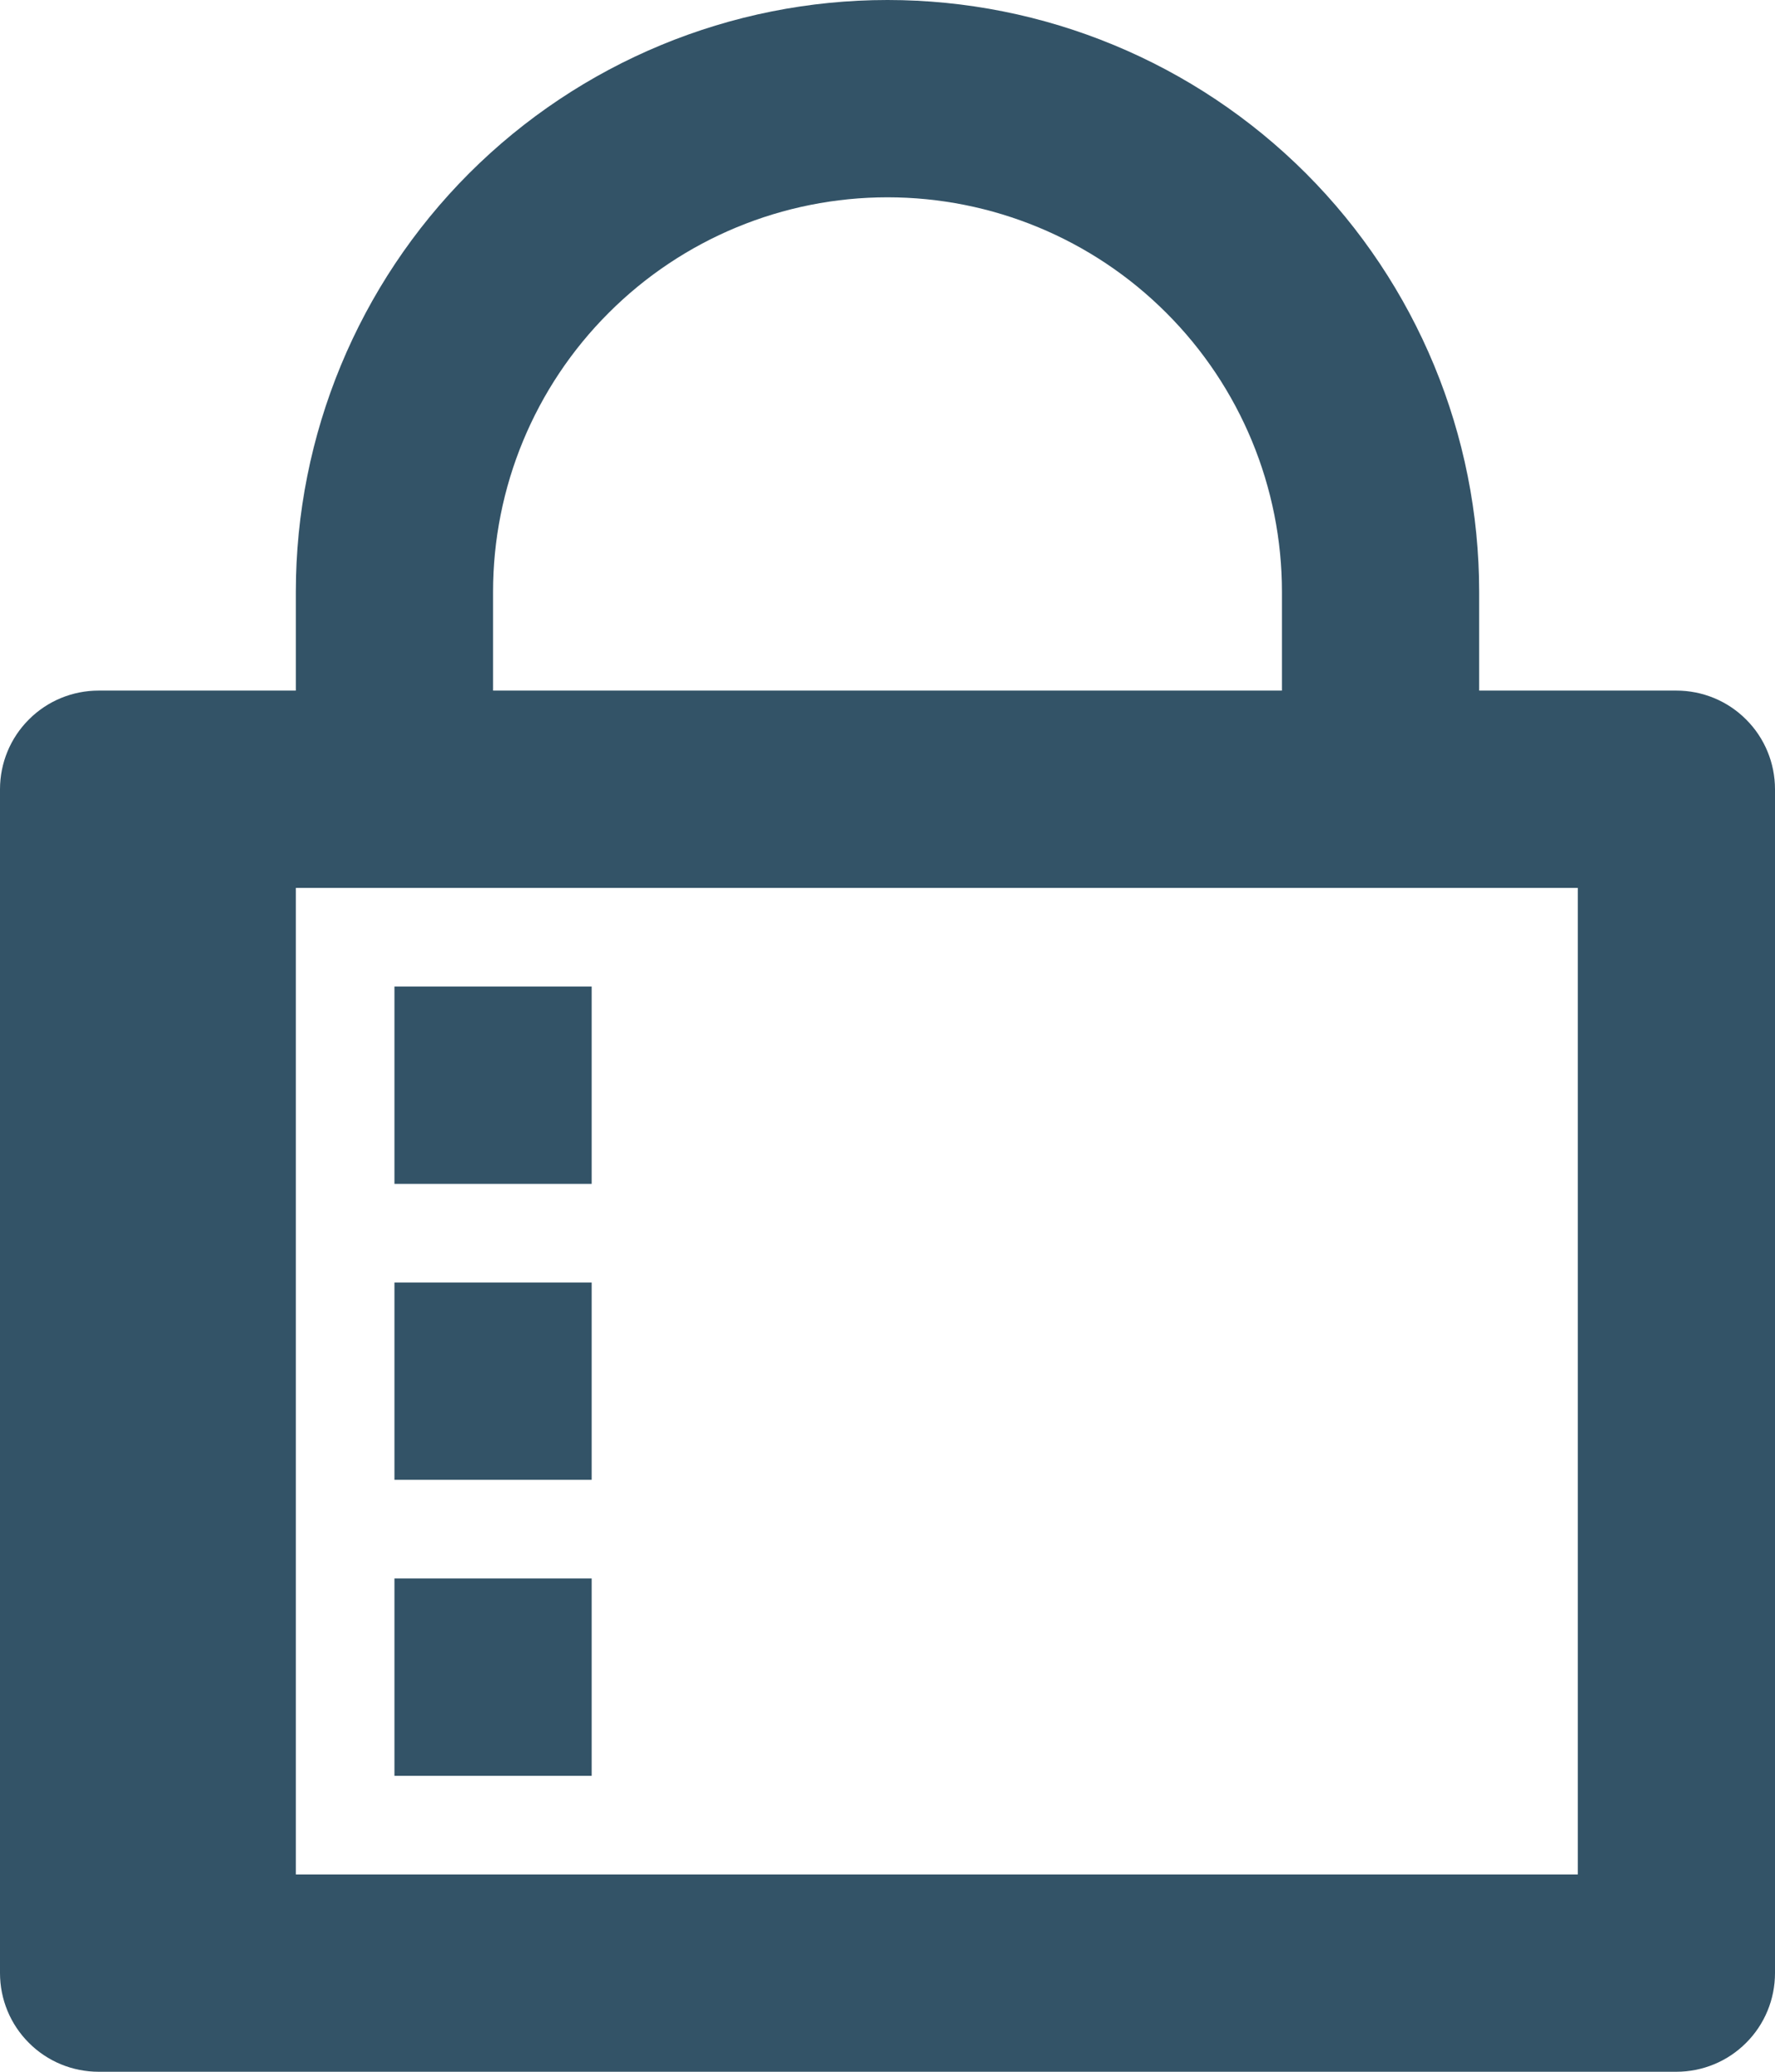 <svg width="18" height="21" viewBox="0 0 18 21" fill="none" xmlns="http://www.w3.org/2000/svg">
<path d="M3 9V19H16V9H3ZM15 7H17C17.265 7 17.52 7.105 17.707 7.293C17.895 7.48 18 7.735 18 8V20C18 20.265 17.895 20.52 17.707 20.707C17.52 20.895 17.265 21 17 21H1C0.735 21 0.48 20.895 0.293 20.707C0.105 20.52 0 20.265 0 20V8C0 7.735 0.105 7.48 0.293 7.293C0.48 7.105 0.735 7 1 7H3V6C3 4.409 3.632 2.883 4.757 1.757C5.883 0.632 7.409 0 9 0C10.591 0 12.117 0.632 13.243 1.757C14.368 2.883 15 4.409 15 6V7ZM13 7V6C13 4.939 12.579 3.922 11.828 3.172C11.078 2.421 10.061 2 9 2C7.939 2 6.922 2.421 6.172 3.172C5.421 3.922 5 4.939 5 6V7H13ZM4 10H6V12H4V10ZM4 13H6V15H4V13ZM4 16H6V18H4V16Z" fill="#002841" fill-opacity="0.8"/>
</svg>

